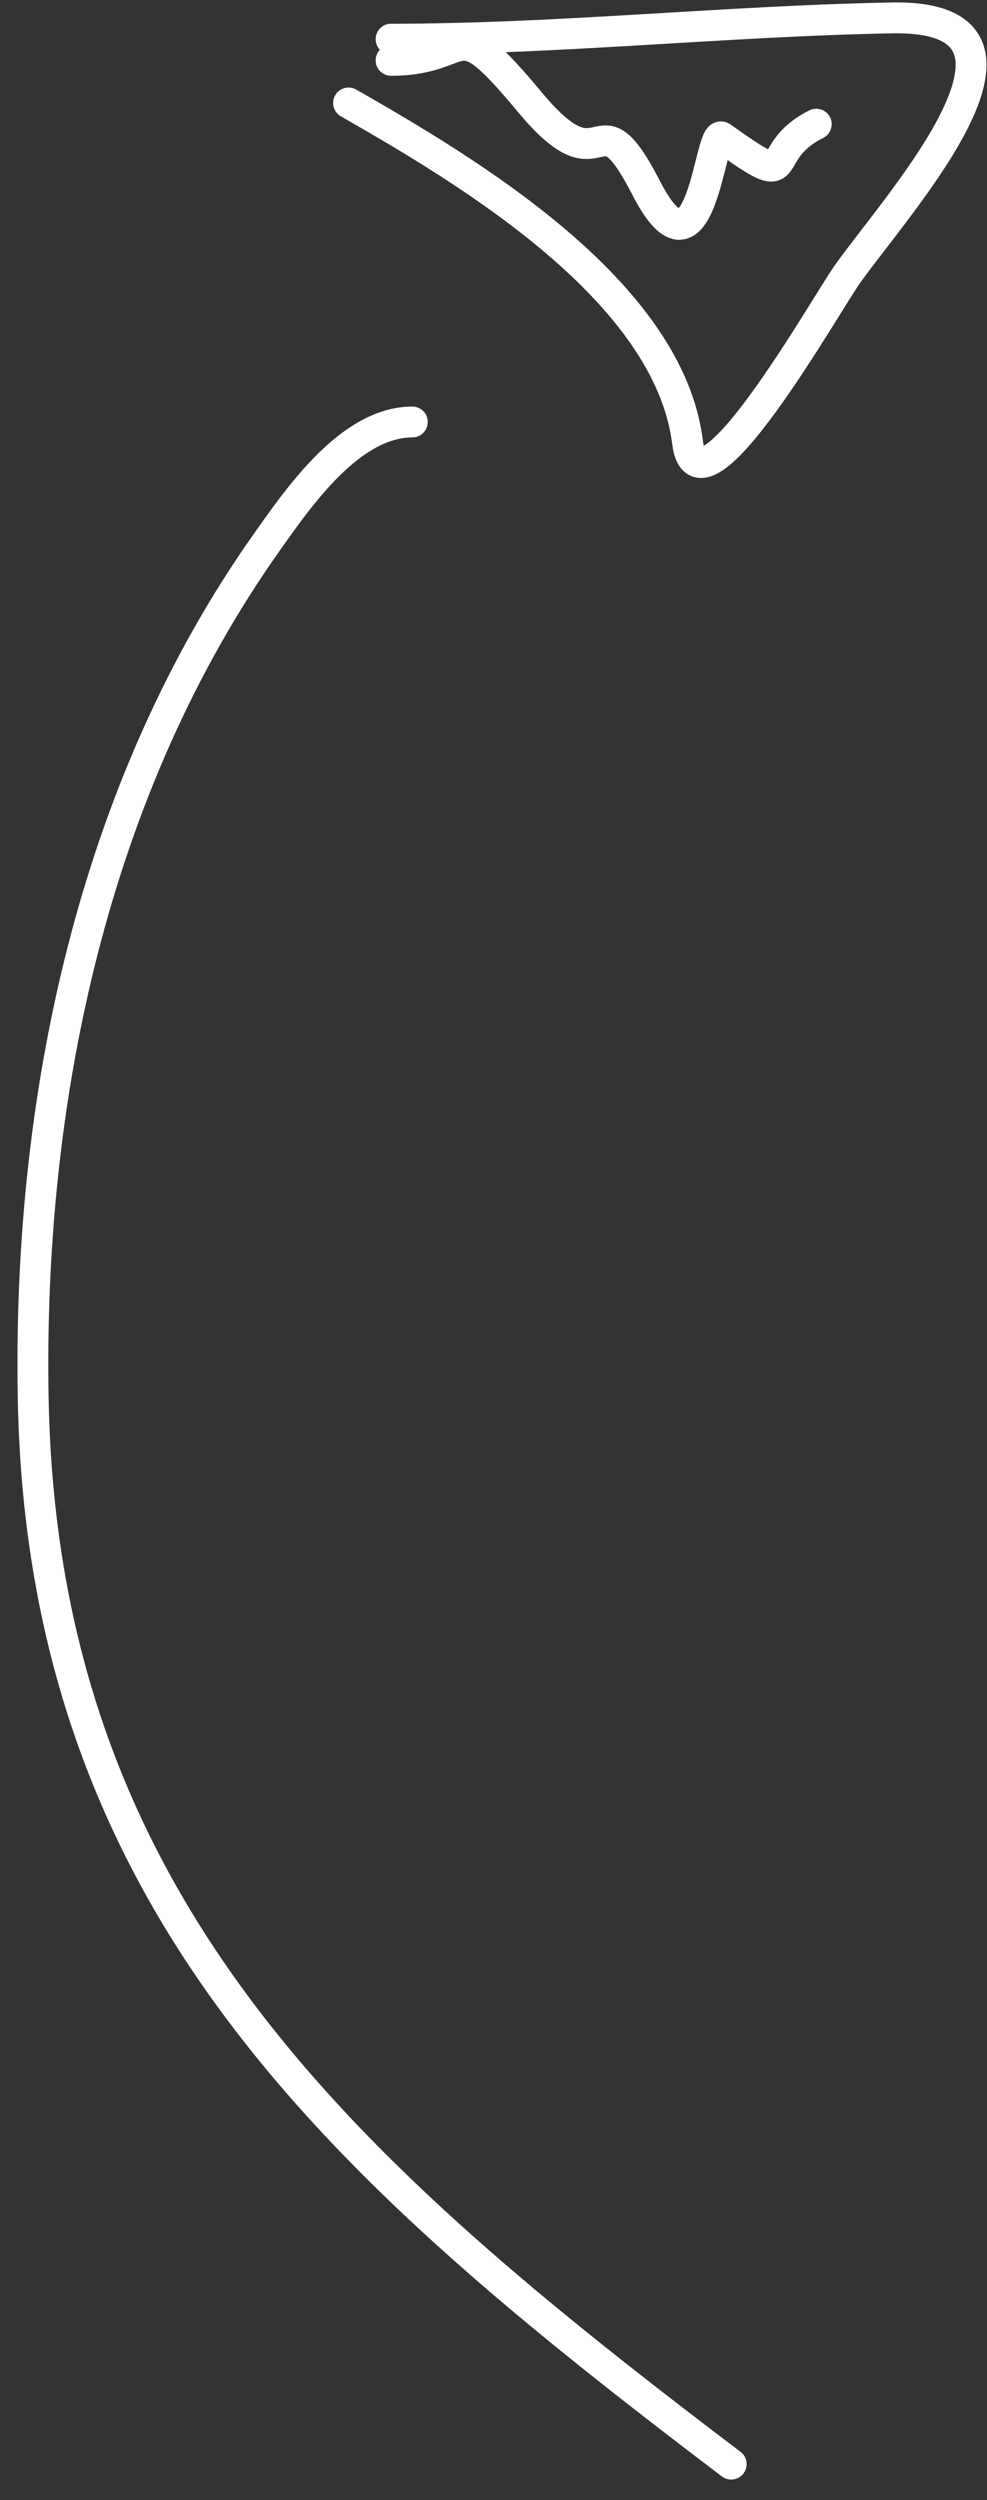 <svg width="32" height="81" viewBox="0 0 32 81" fill="none" xmlns="http://www.w3.org/2000/svg">
<rect x="0" y="0" width="32" height="81" fill="#333333" stroke="none"/>
<path d="M12.679 1.269C18.128 1.269 23.498 0.682 28.914 0.58C34.662 0.471 29.214 6.461 27.497 8.85C26.78 9.848 22.649 17.196 22.29 14.326C21.676 9.412 15.158 5.54 11.301 3.336" stroke="white" stroke-linecap="round"/>
<path d="M12.68 1.955C15.381 1.955 14.595 0.209 17.198 3.333C19.678 6.309 19.266 2.82 20.95 6.09C22.752 9.588 23.007 4.162 23.401 4.444C26.016 6.312 24.552 4.979 26.464 4.023" stroke="white" stroke-linecap="round"/>
<path d="M13.368 13.672C11.36 13.672 9.683 16.114 8.697 17.501C3 25.515 0.894 35.639 1.077 45.337C1.39 61.921 11.379 70.484 23.706 79.836" stroke="white" stroke-linecap="round"/>
</svg>
